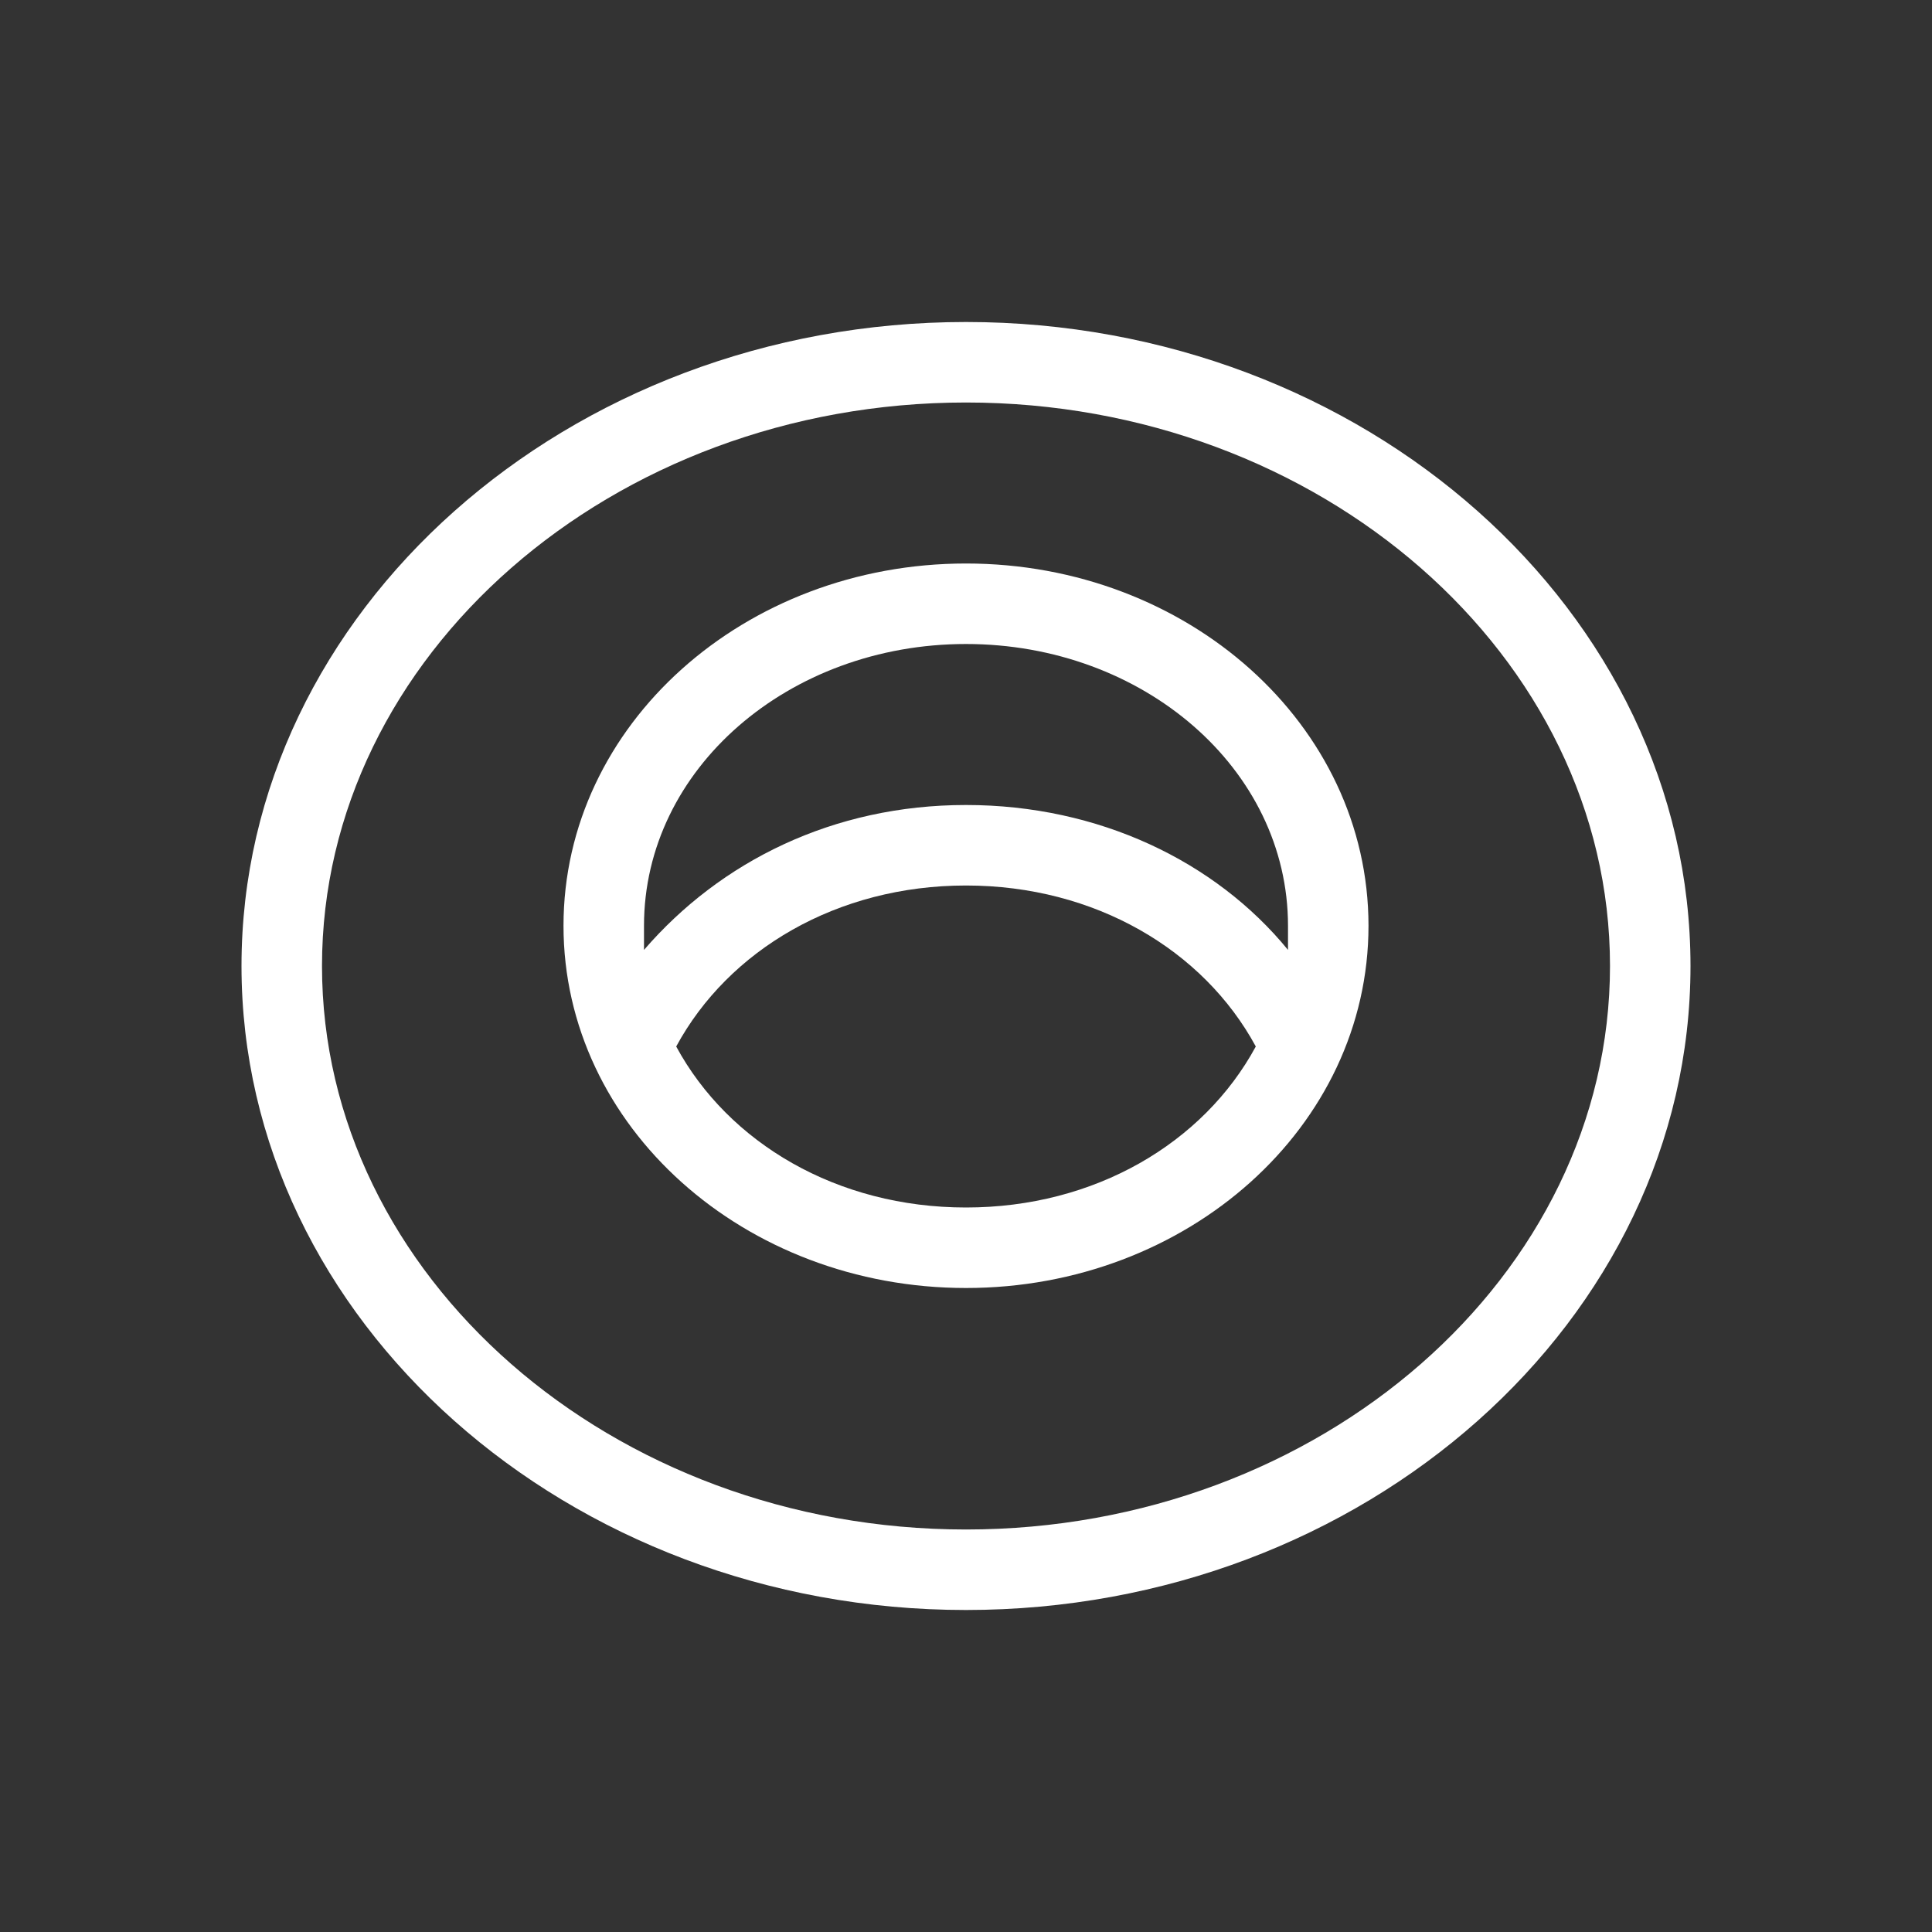 <?xml version="1.0" encoding="utf-8"?>
<svg xmlns="http://www.w3.org/2000/svg" id="Layer_1" style="enable-background:new 0 0 48 48;" version="1.1" viewBox="0 0 48 48" x="0px" y="0px">
<rect x="0" y="0" width="48" height="48" fill="#333333" stroke="none"/>
<style type="text/css">
	.st0{fill:#FFFFFF;}
</style>
<path class="st0" d="M24,8C14.1,8,6,15.2,6,24s8.1,16,18,16s18-7.2,18-16S33.9,8,24,8z M24,38c-8.8,0-16-6.3-16-14s7.2-14,16-14&#xD;&#xA;	s16,6.3,16,14S32.8,38,24,38z"/>
<path class="st0" d="M24,14c-5.5,0-10,4-10,9s4.5,9,10,9s10-4,10-9S29.5,14,24,14z M24,30c-3.2,0-5.9-1.6-7.2-4c1.3-2.4,4-4,7.2-4&#xD;&#xA;	s5.9,1.6,7.2,4C29.9,28.4,27.2,30,24,30z M32,23.6c-1.8-2.2-4.7-3.6-8-3.6s-6.1,1.4-8,3.6c0-0.2,0-0.4,0-0.6c0-3.9,3.6-7,8-7&#xD;&#xA;	s8,3.1,8,7C32,23.2,32,23.4,32,23.6z"/>
</svg>